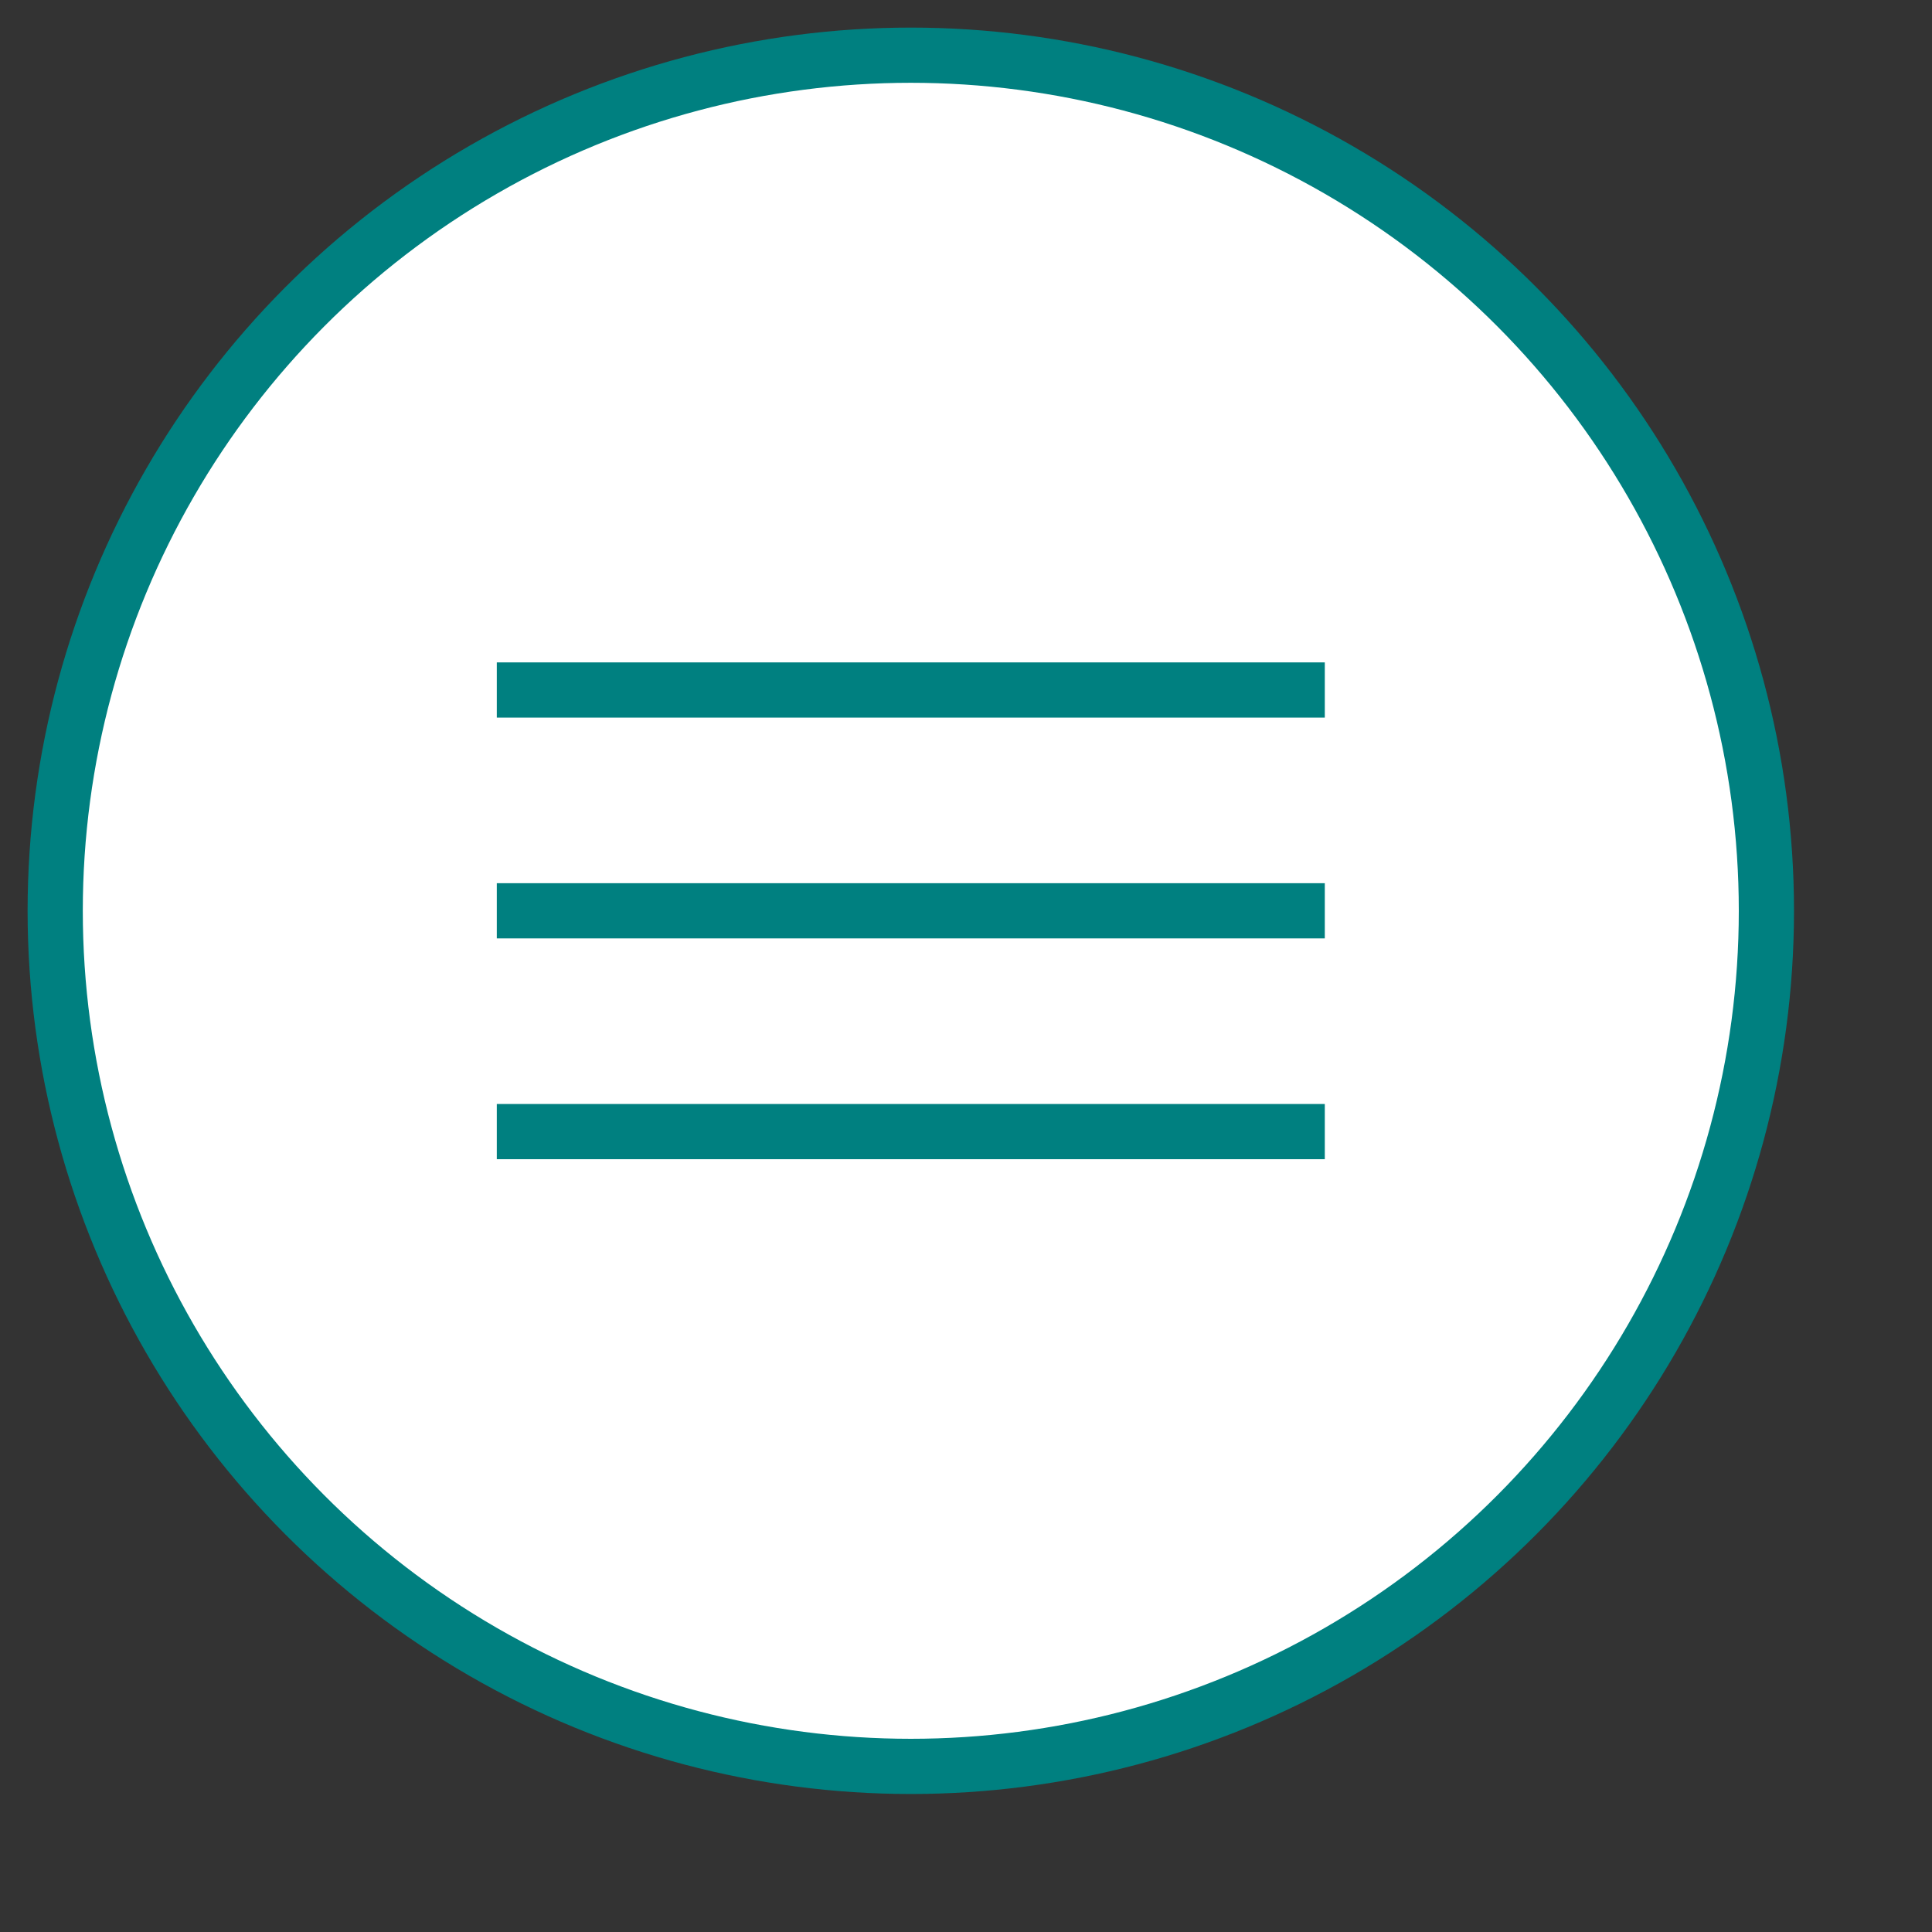 <?xml version="1.0" encoding="UTF-8"?>
<svg width="35px" height="35px" viewBox="0 0 35 35" version="1.1" xmlns="http://www.w3.org/2000/svg" xmlns:xlink="http://www.w3.org/1999/xlink">
    <rect x="0" y="0" width="35" height="35" fill="#333333" stroke="none"/>
    <title>CBCE758E-C6A7-4A00-AED1-66152F209D87</title>
    <g id="Page-1" stroke="none" stroke-width="1" fill="none" fill-rule="evenodd">
        <g id="JDL.-CUSTOMER-VIEW:-Landing-JDL" transform="translate(-23, -14)" stroke="#008080">
            <g id="left_menu" transform="translate(24, 15)">
                <circle id="Oval" fill="#FFFFFF" cx="15.5" cy="15.5" r="15.5"></circle>
                <line x1="8.5" y1="11.5" x2="22.5" y2="11.5" id="Line-4" stroke-linecap="square"></line>
                <line x1="8.5" y1="15.5" x2="22.5" y2="15.5" id="Line-4" stroke-linecap="square"></line>
                <line x1="8.5" y1="19.5" x2="22.5" y2="19.5" id="Line-4" stroke-linecap="square"></line>
            </g>
        </g>
    </g>
</svg>